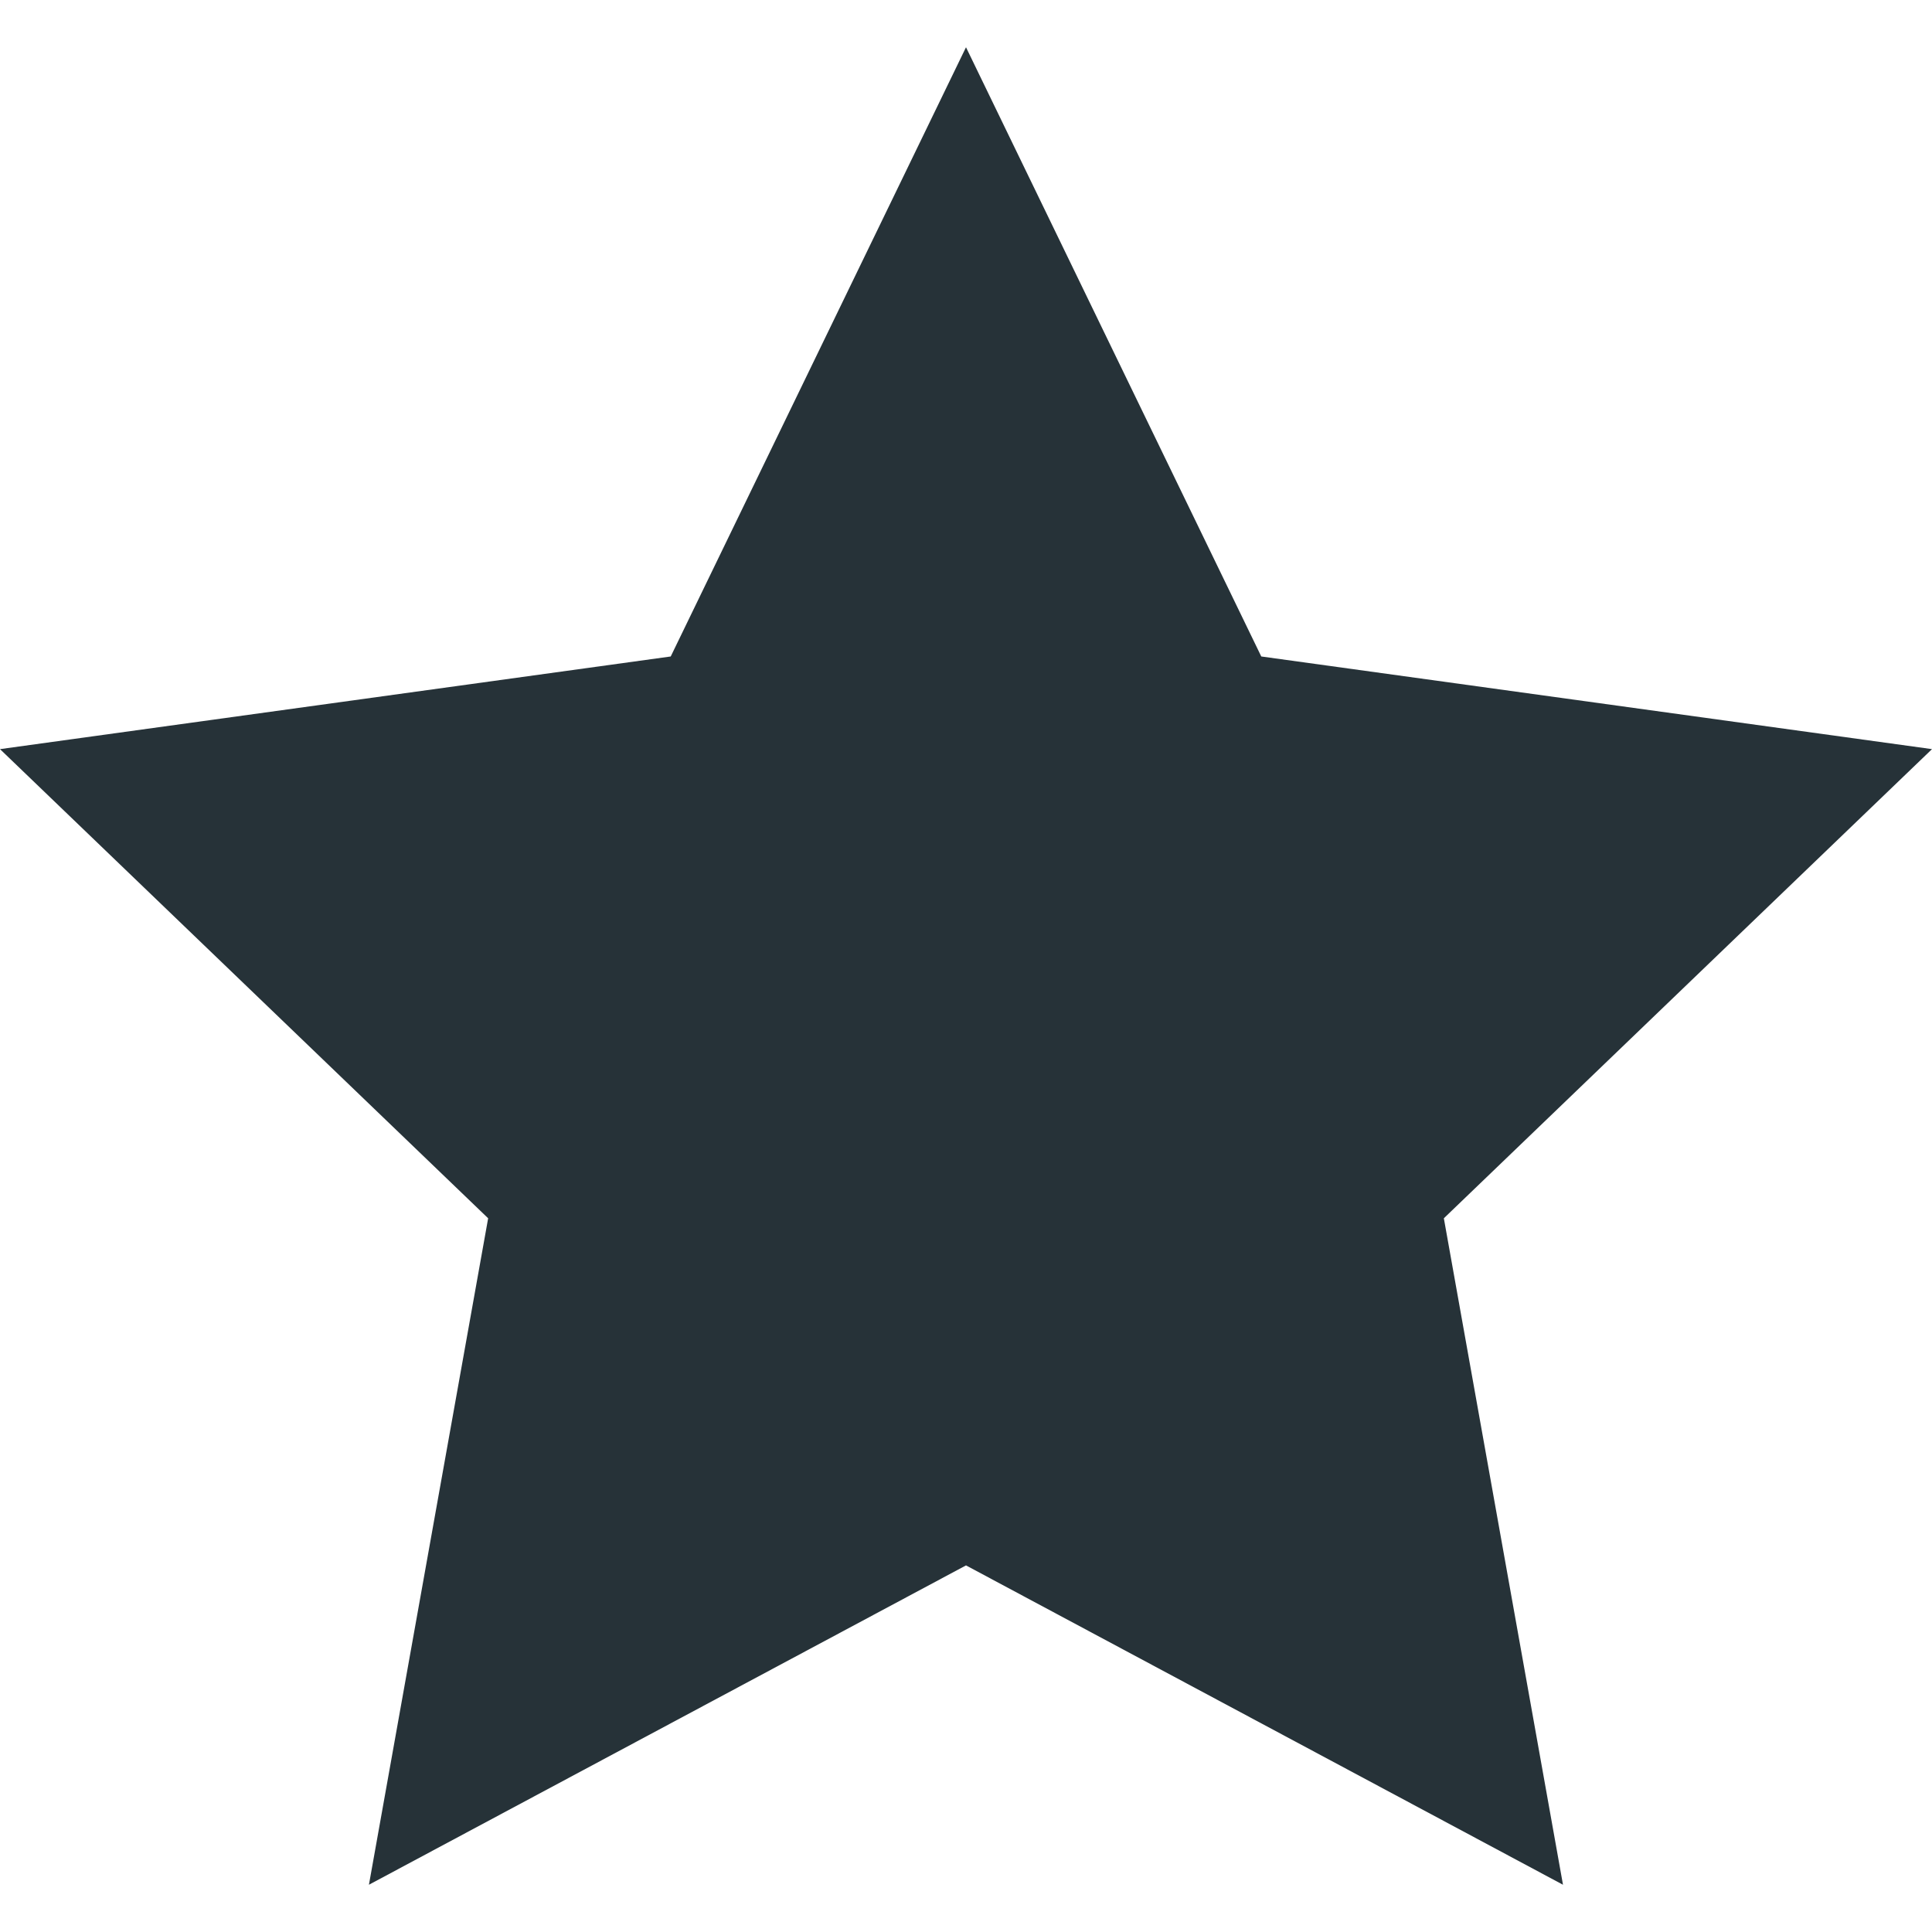 <svg xmlns="http://www.w3.org/2000/svg" width="24" height="24" viewBox="0 0 24 24" fill="#263238">
<path d="M12 .587l3.668 7.568 8.332 1.151-6.064 5.828 1.48 8.279-7.416-3.967-7.417 3.967 1.481-8.279-6.064-5.828 8.332-1.151z"/>
</svg>
